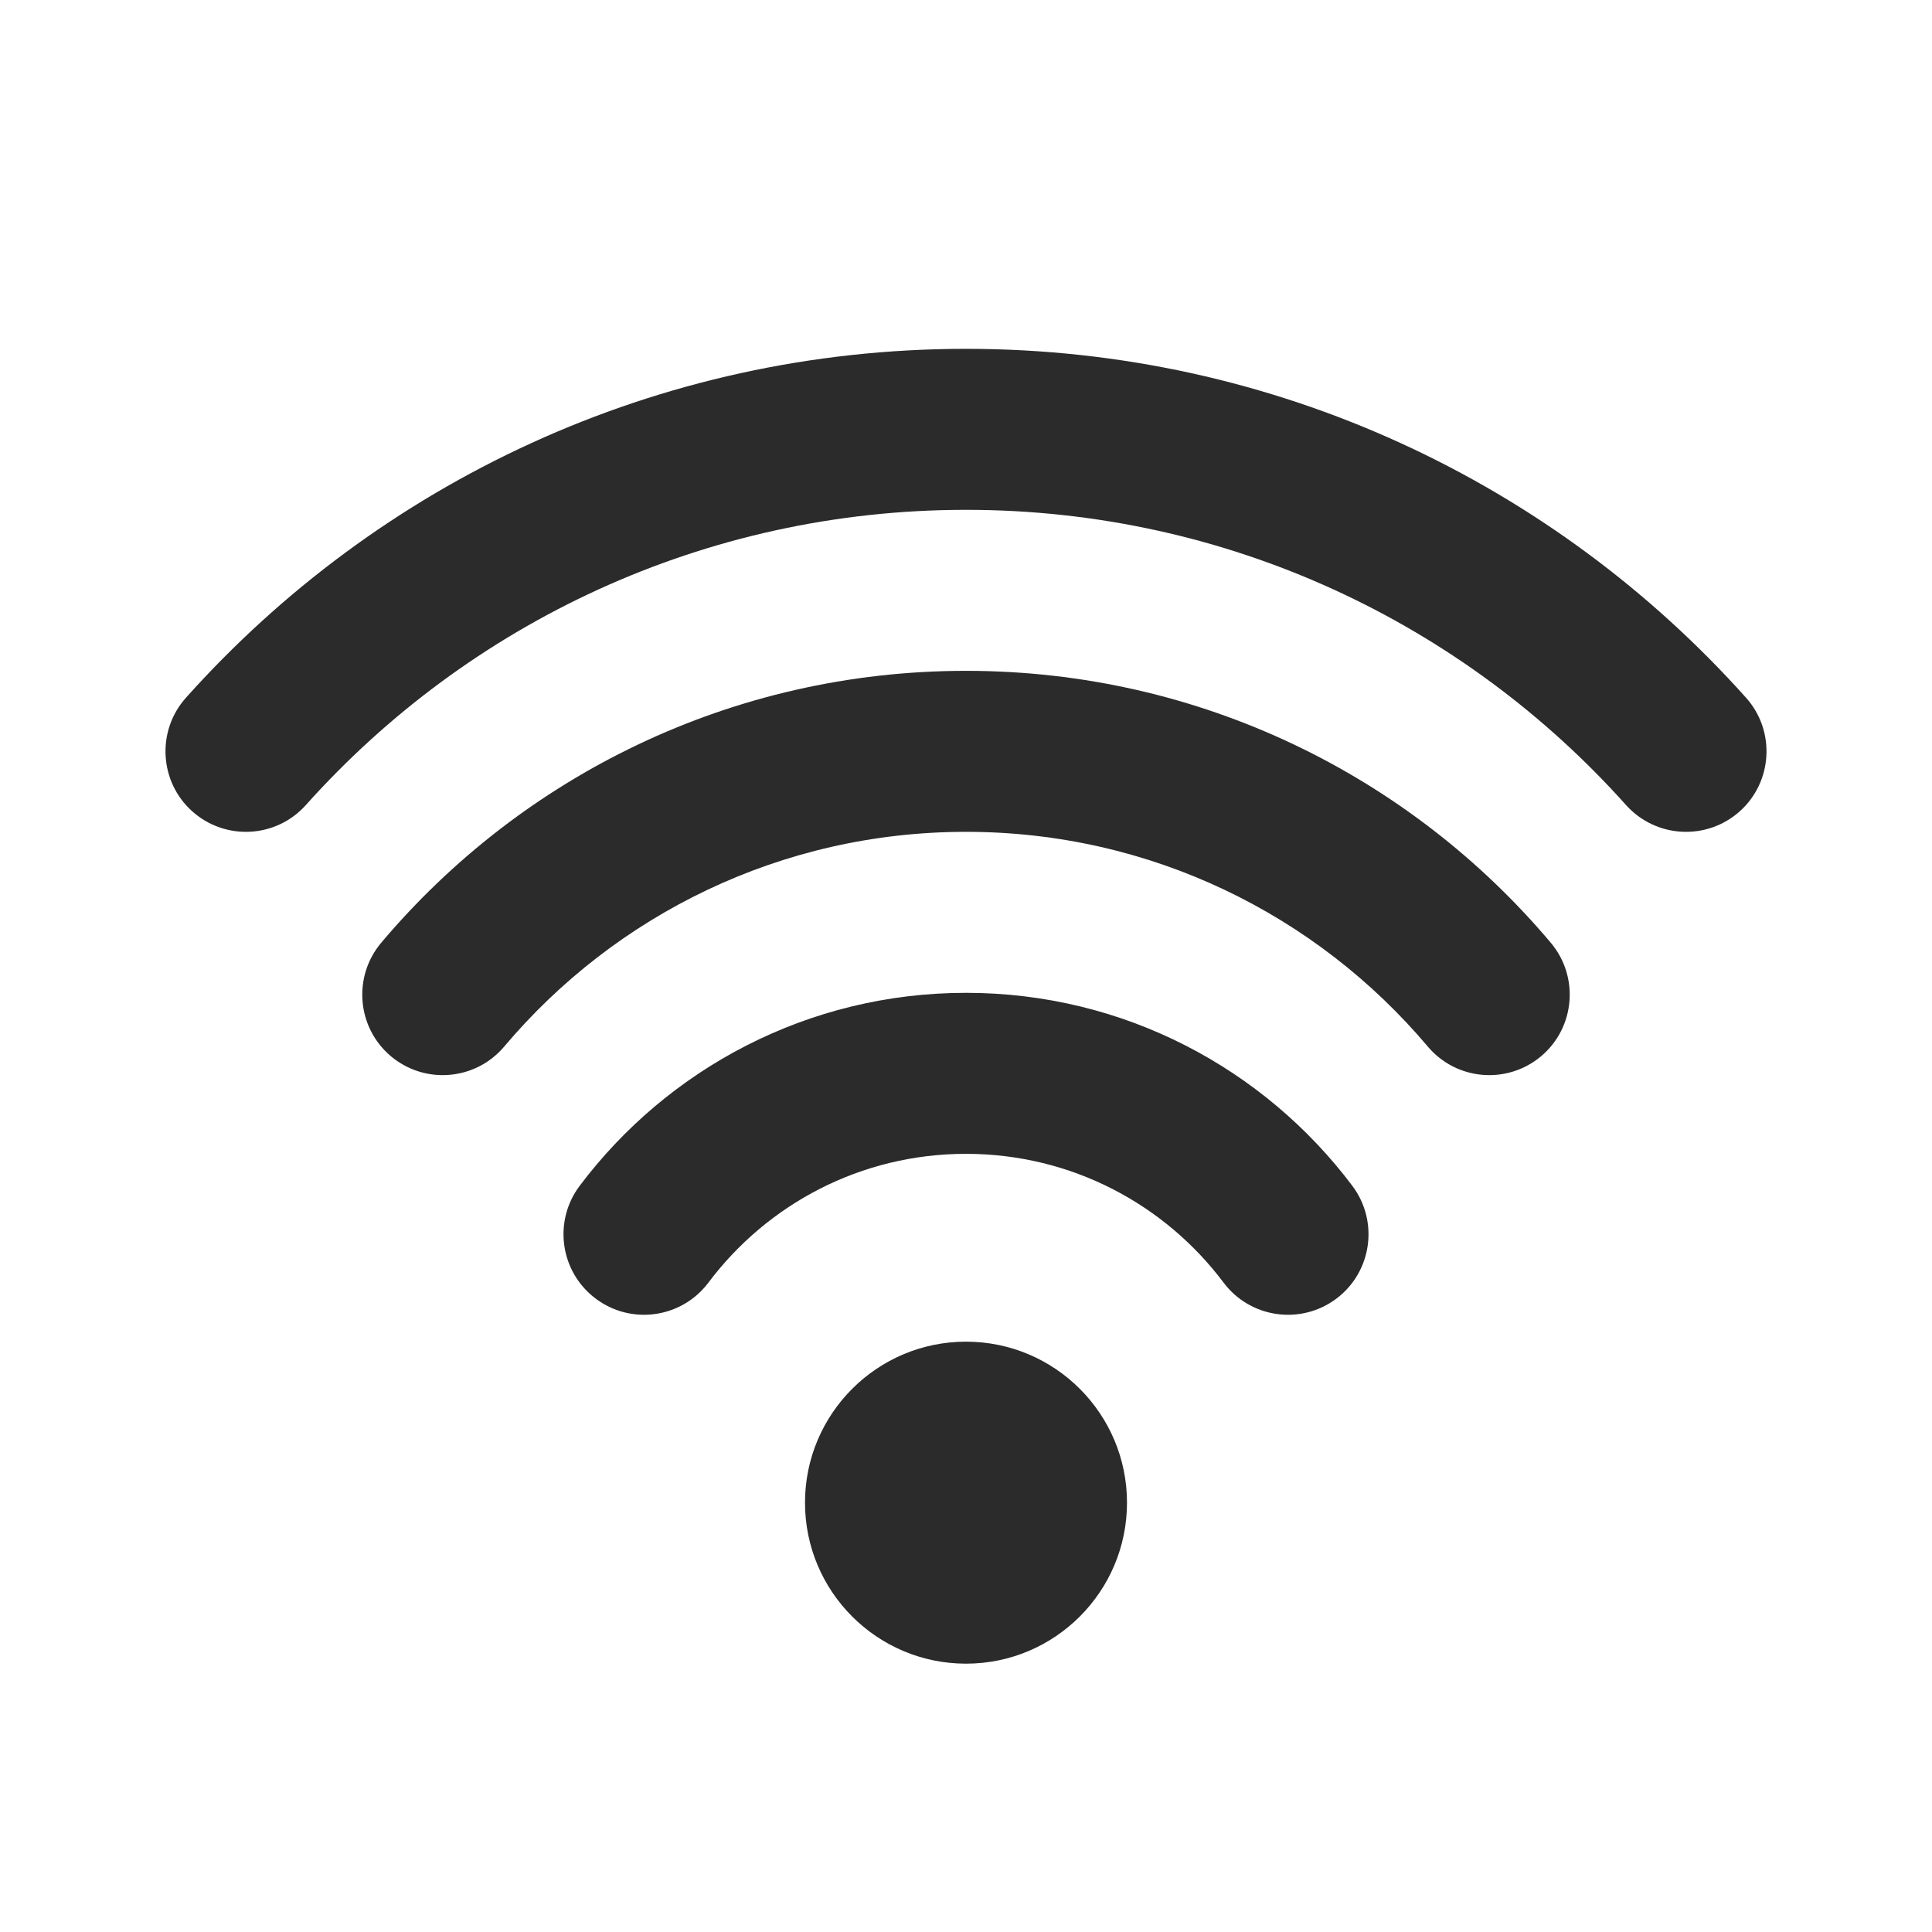 <svg width="18" height="18" viewBox="0 0 18 18" fill="none" xmlns="http://www.w3.org/2000/svg">
<path fill-rule="evenodd" clip-rule="evenodd" d="M2.85 7.5C4.362 5.811 6.557 4.75 9 4.75C11.443 4.75 13.638 5.811 15.149 7.5C15.426 7.809 15.9 7.835 16.209 7.559C16.517 7.283 16.543 6.808 16.267 6.5C14.483 4.506 11.888 3.25 9 3.25C6.112 3.25 3.517 4.506 1.733 6.5C1.457 6.808 1.483 7.283 1.791 7.559C2.1 7.835 2.574 7.809 2.85 7.5ZM9 7.75C7.275 7.75 5.731 8.526 4.698 9.75C4.431 10.067 3.958 10.107 3.641 9.84C3.325 9.573 3.285 9.1 3.552 8.783C4.858 7.235 6.814 6.25 9 6.25C11.186 6.25 13.143 7.235 14.448 8.783C14.715 9.1 14.675 9.573 14.359 9.84C14.042 10.107 13.569 10.067 13.302 9.75C12.269 8.526 10.725 7.75 9 7.75ZM6.6 11.95C7.148 11.22 8.019 10.75 9 10.75C9.981 10.75 10.852 11.22 11.4 11.95C11.649 12.281 12.119 12.348 12.451 12.099C12.782 11.85 12.848 11.38 12.6 11.049C11.78 9.958 10.473 9.25 9 9.25C7.528 9.25 6.22 9.958 5.4 11.049C5.152 11.38 5.218 11.85 5.55 12.099C5.881 12.348 6.351 12.281 6.6 11.95ZM7.5 14C7.5 13.172 8.172 12.5 9 12.5C9.828 12.5 10.5 13.172 10.5 14C10.5 14.828 9.828 15.5 9 15.5C8.172 15.5 7.5 14.828 7.5 14Z" fill="#2B2B2C"/>
</svg>
